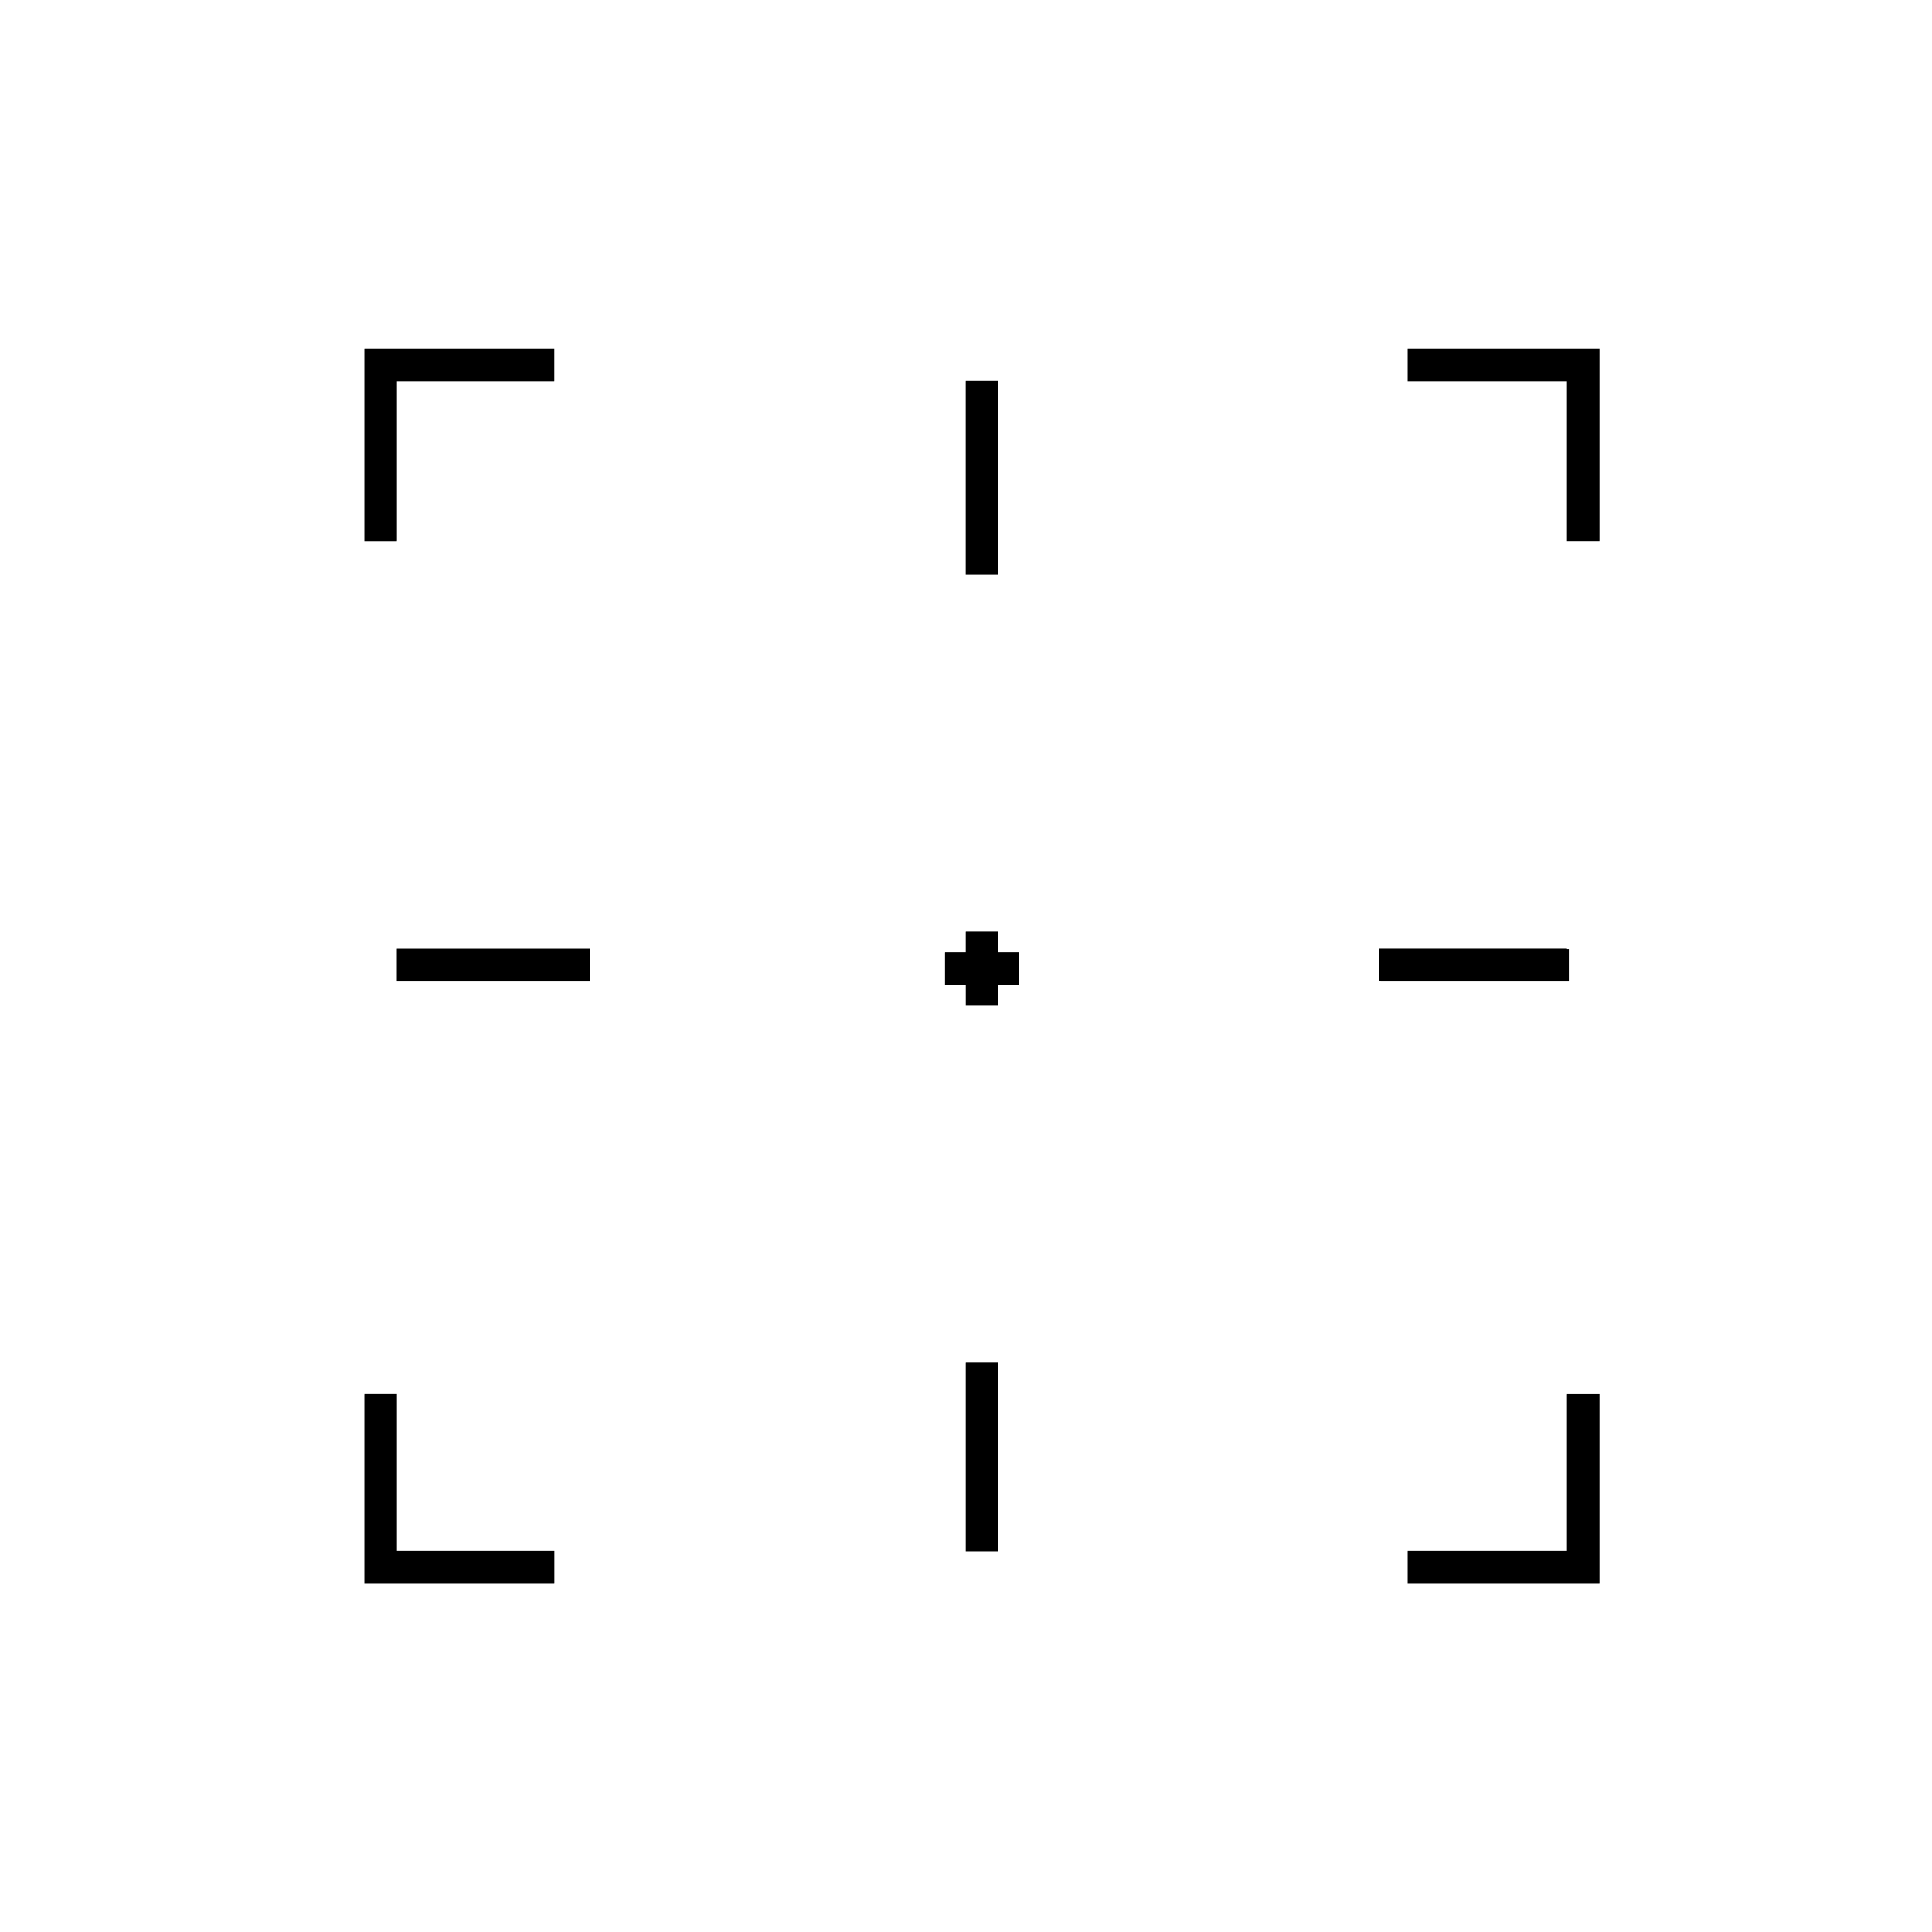 <?xml version="1.0" encoding="UTF-8" standalone="no"?>
<!-- Created with Inkscape (http://www.inkscape.org/) -->

<svg
   xmlns:dc="http://purl.org/dc/elements/1.1/"
   xmlns:cc="http://creativecommons.org/ns#"
   xmlns:rdf="http://www.w3.org/1999/02/22-rdf-syntax-ns#"
   xmlns:svg="http://www.w3.org/2000/svg"
   xmlns="http://www.w3.org/2000/svg"
   xmlns:xlink="http://www.w3.org/1999/xlink"
   xmlns:sodipodi="http://sodipodi.sourceforge.net/DTD/sodipodi-0.dtd"
   xmlns:inkscape="http://www.inkscape.org/namespaces/inkscape"
   width="64px"
   height="64px"
   id="svg6906"
   version="1.1"
   inkscape:version="0.48.5 r10040"
   sodipodi:docname="MouseDrag.svg">
  <defs
     id="defs6908">
    <clipPath
       id="SVGID_2_">
      <use
         height="100%"
         width="100%"
         y="0"
         x="0"
         style="overflow:visible"
         xlink:href="#SVGID_1_"
         overflow="visible"
         id="use3343" />
    </clipPath>
    <defs
       id="defs3339">
      <rect
         height="88.038"
         width="90"
         y="6.462"
         x="4.5"
         id="SVGID_1_" />
    </defs>
    <clipPath
       id="clipPath3392">
      <use
         id="use3394"
         overflow="visible"
         xlink:href="#SVGID_1_"
         style="overflow:visible"
         x="0"
         y="0"
         width="100%"
         height="100%" />
    </clipPath>
    <clipPath
       id="SVGID_2_-6">
      <use
         height="100%"
         width="100%"
         y="0"
         x="0"
         style="overflow:visible"
         xlink:href="#SVGID_1_-4"
         overflow="visible"
         id="use3343-0" />
    </clipPath>
  </defs>
  <sodipodi:namedview
     id="base"
     pagecolor="#ffffff"
     bordercolor="#666666"
     borderopacity="1.0"
     inkscape:pageopacity="0.0"
     inkscape:pageshadow="2"
     inkscape:zoom="5.6568545"
     inkscape:cx="37.336902"
     inkscape:cy="25.320136"
     inkscape:current-layer="svg6906"
     showgrid="true"
     inkscape:document-units="px"
     inkscape:grid-bbox="true"
     inkscape:window-width="942"
     inkscape:window-height="985"
     inkscape:window-x="960"
     inkscape:window-y="0"
     inkscape:window-maximized="0" />
  <g
     transform="matrix(0.478,0,0,0.478,7.583,8.739)"
     id="g3337">
    <defs
       id="defs3339-2">
      <rect
         id="SVGID_1_-4"
         x="4.5"
         y="6.462"
         width="90"
         height="88.038" />
    </defs>
    <clipPath
       id="clipPath3392-9">
      <use
         height="100%"
         width="100%"
         y="0"
         x="0"
         style="overflow:visible"
         xlink:href="#SVGID_1_-4"
         overflow="visible"
         id="use3394-0" />
    </clipPath>
  </g>
  <path
     inkscape:connector-curvature="0"
     id="polygon24"
     d="m 51.97,32.514 0,-1.075 -0.062,0 0,-0.016 -6.235,0 0,1.075 0.062,0 0,0.015 z m -18.904,-13.495 0.002,0 0,-6.404 -1.075,0 0,0.015 -0.002,0 0,6.406 1.075,0 z m -19.92,-1.108 0.004,0 0,-5.281 5.21,0 0,-0.015 0.002,0 0,-1.076 -6.289,0 0,0.016 -0.002,0 0,6.372 1.076,0 z m 0.004,28.268 -1.077,0 0,0.015 -0.002,0 0,6.273 6.291,0 0,-0.015 0.002,0 0,-1.076 -5.214,0 z m -0.002,-14.74 -0.002,0 0,1.075 6.404,0 0,-0.015 0.002,0 0,-1.075 -6.405,0 z m 18.846,13.718 -0.002,0 0,6.234 1.075,0 0,-0.015 0.002,0 0,-6.235 -1.075,0 z m 19.916,1.038 -0.002,0 0,5.181 -5.276,0 0,0.015 -0.001,0 0,1.076 6.352,0 0,-0.015 0.002,0 0,-6.272 -1.075,0 z m -5.278,-34.657 0,0.016 -0.001,0 0,1.075 5.277,0 0,5.296 1.075,0 0,-0.015 0.002,0 0,-6.372 z m -13.563,19.321 -1.075,0 0,0.015 -0.002,0 0,0.668 -0.685,0 0,0.015 -0.002,0 0,1.076 0.688,0 0,0.683 1.075,0 0,-0.016 0.002,0 0,-0.667 0.678,0 0,-0.015 0.002,0 0,-1.076 -0.681,0 z" />
</svg>

